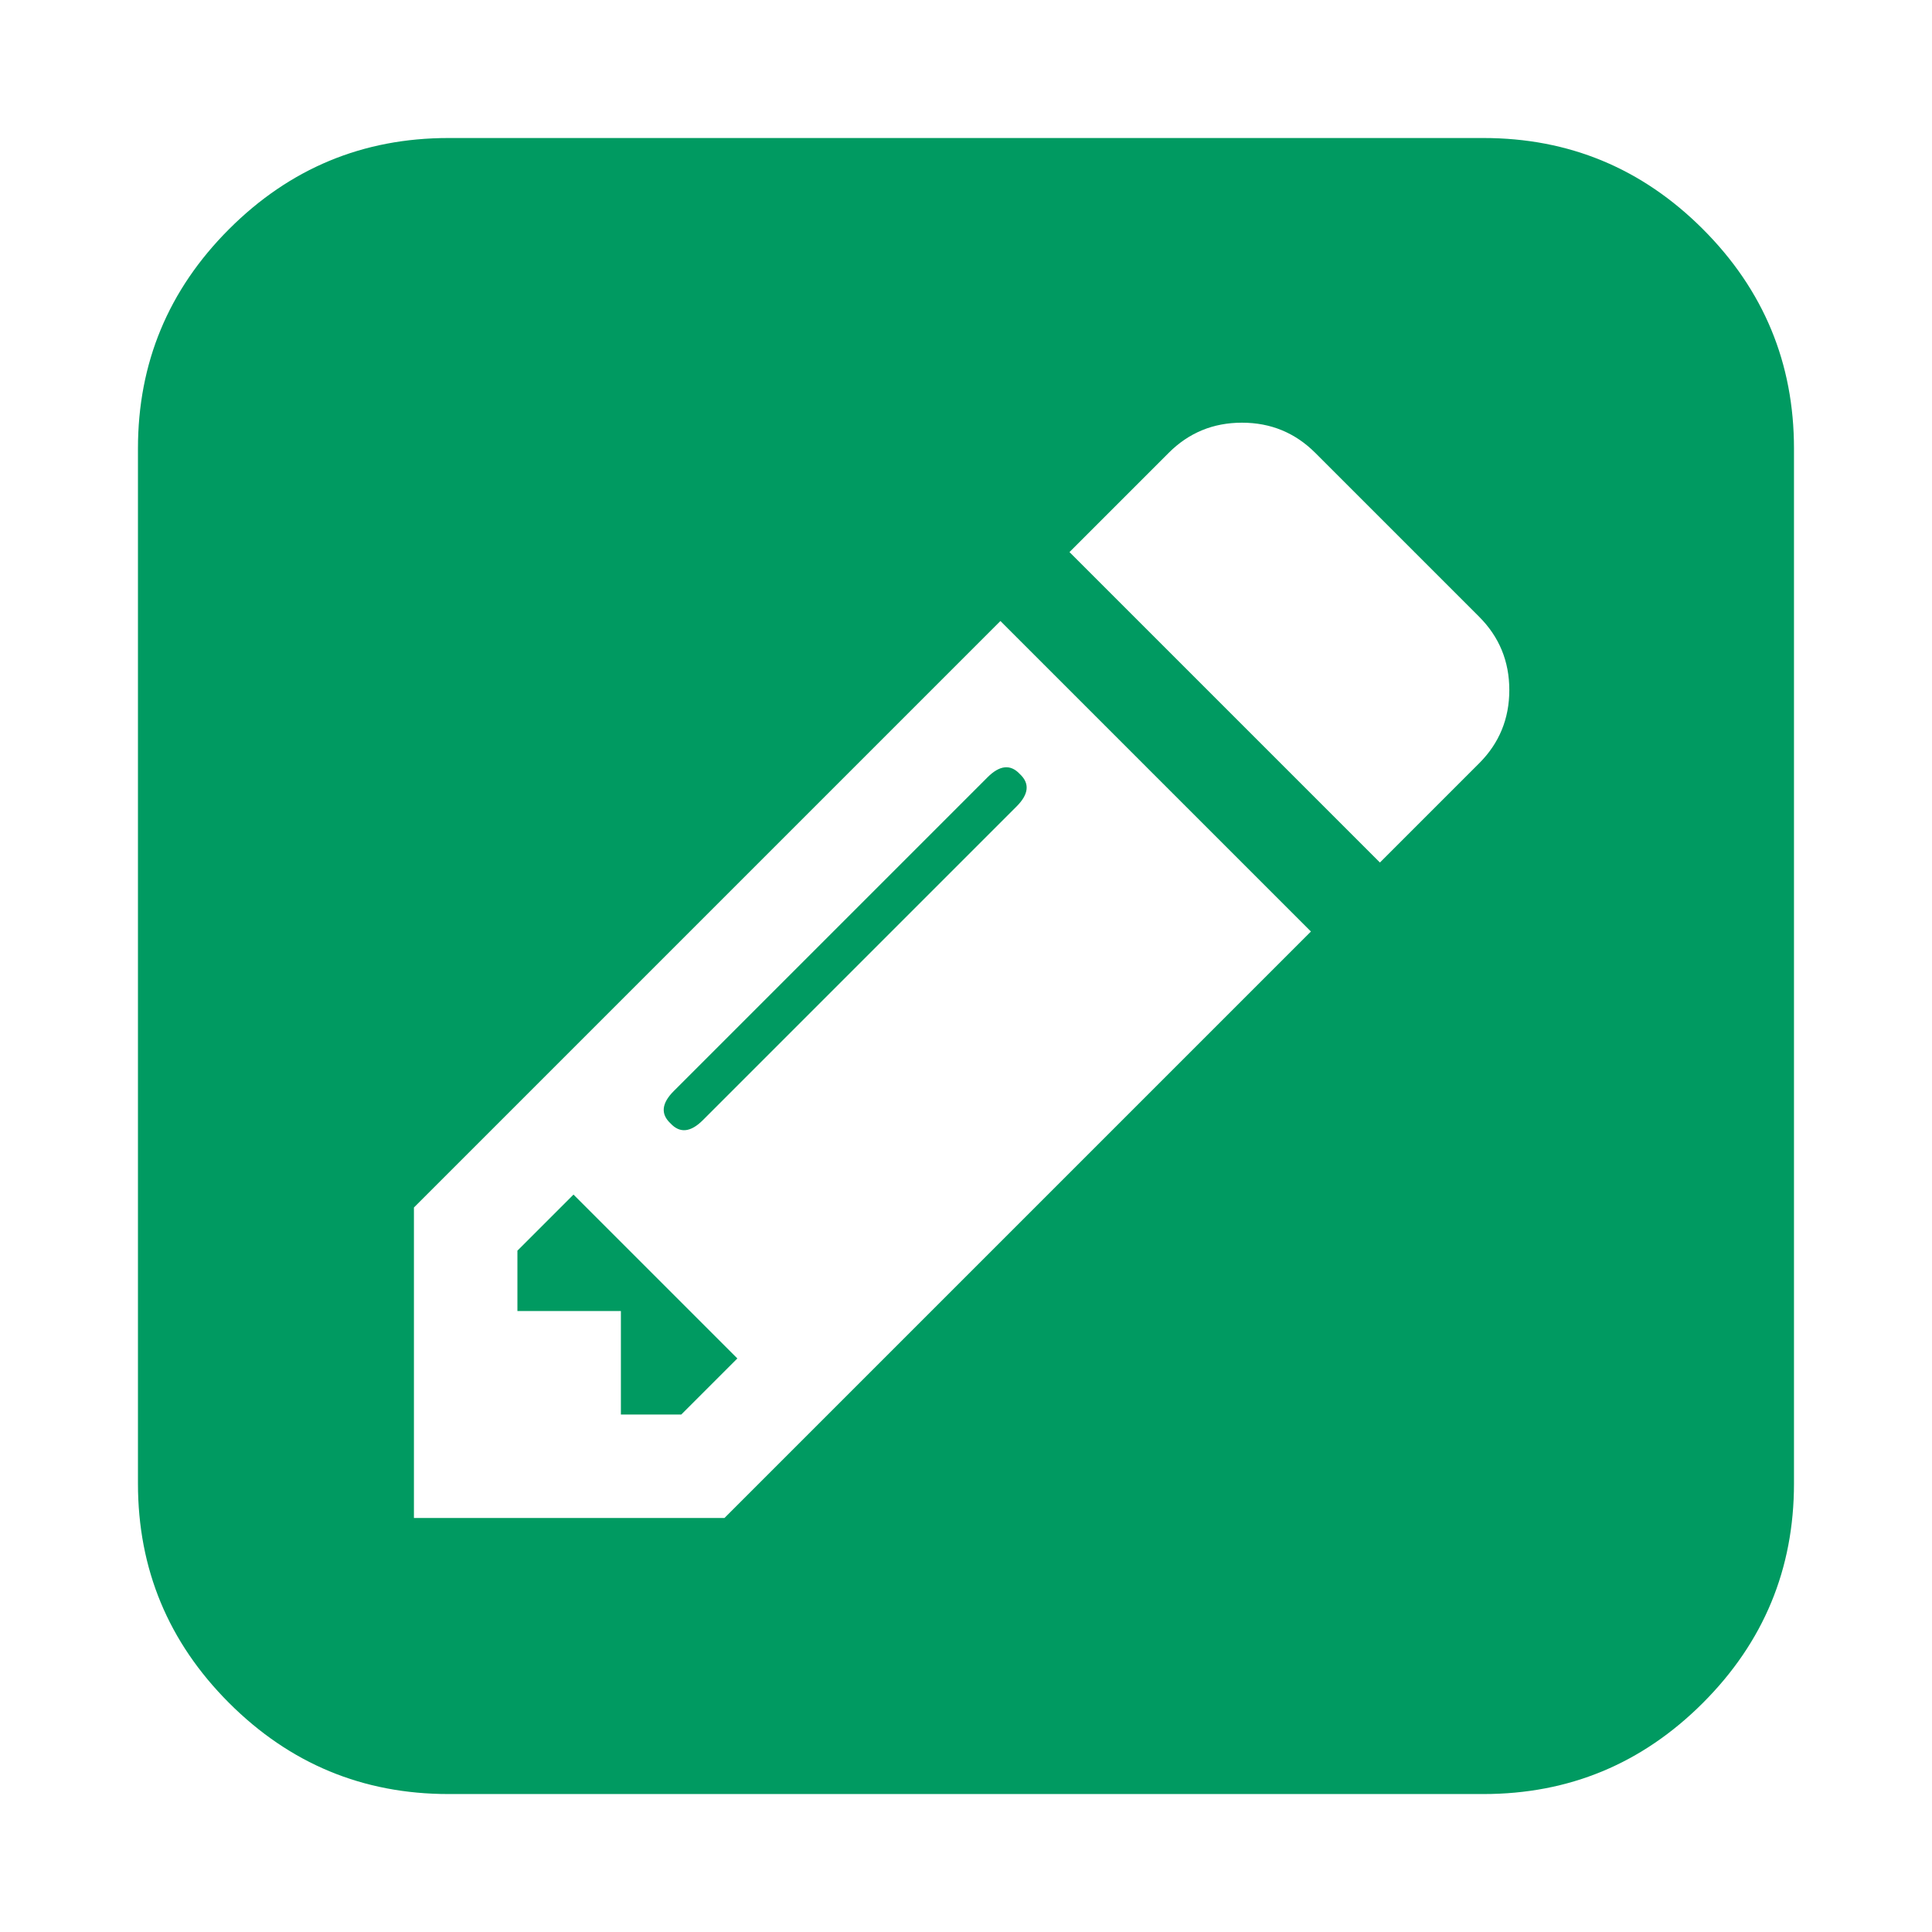 <?xml version="1.0" standalone="no"?><!DOCTYPE svg PUBLIC "-//W3C//DTD SVG 1.1//EN" "http://www.w3.org/Graphics/SVG/1.1/DTD/svg11.dtd"><svg t="1513934506366" class="icon" style="" viewBox="0 0 1024 1024" version="1.1" xmlns="http://www.w3.org/2000/svg" p-id="16428" xmlns:xlink="http://www.w3.org/1999/xlink" width="200" height="200"><defs><style type="text/css"></style></defs><path d="M303.968 633.152l86.848 86.848-29.728 29.728-32 0 0-54.848-54.848 0 0-32zM540.544 410.272q8 7.424-1.728 17.152l-166.272 166.272q-9.728 9.728-17.152 1.728-8-7.424 1.728-17.152l166.272-166.272q9.728-9.728 17.152-1.728zM383.968 804.576l310.848-310.848-164.576-164.576-310.848 310.848 0 164.576 164.576 0zM731.392 457.152l52.576-52.576q16-16 16-38.848t-16-38.848l-86.848-86.848q-16-16-38.848-16t-38.848 16l-52.576 52.576zM950.848 237.728l0 548.576q0 68-48.288 116.288t-116.288 48.288l-548.576 0q-68 0-116.288-48.288t-48.288-116.288l0-548.576q0-68 48.288-116.288t116.288-48.288l548.576 0q68 0 116.288 48.288t48.288 116.288z" p-id="16429" fill="#009a61"></path></svg>